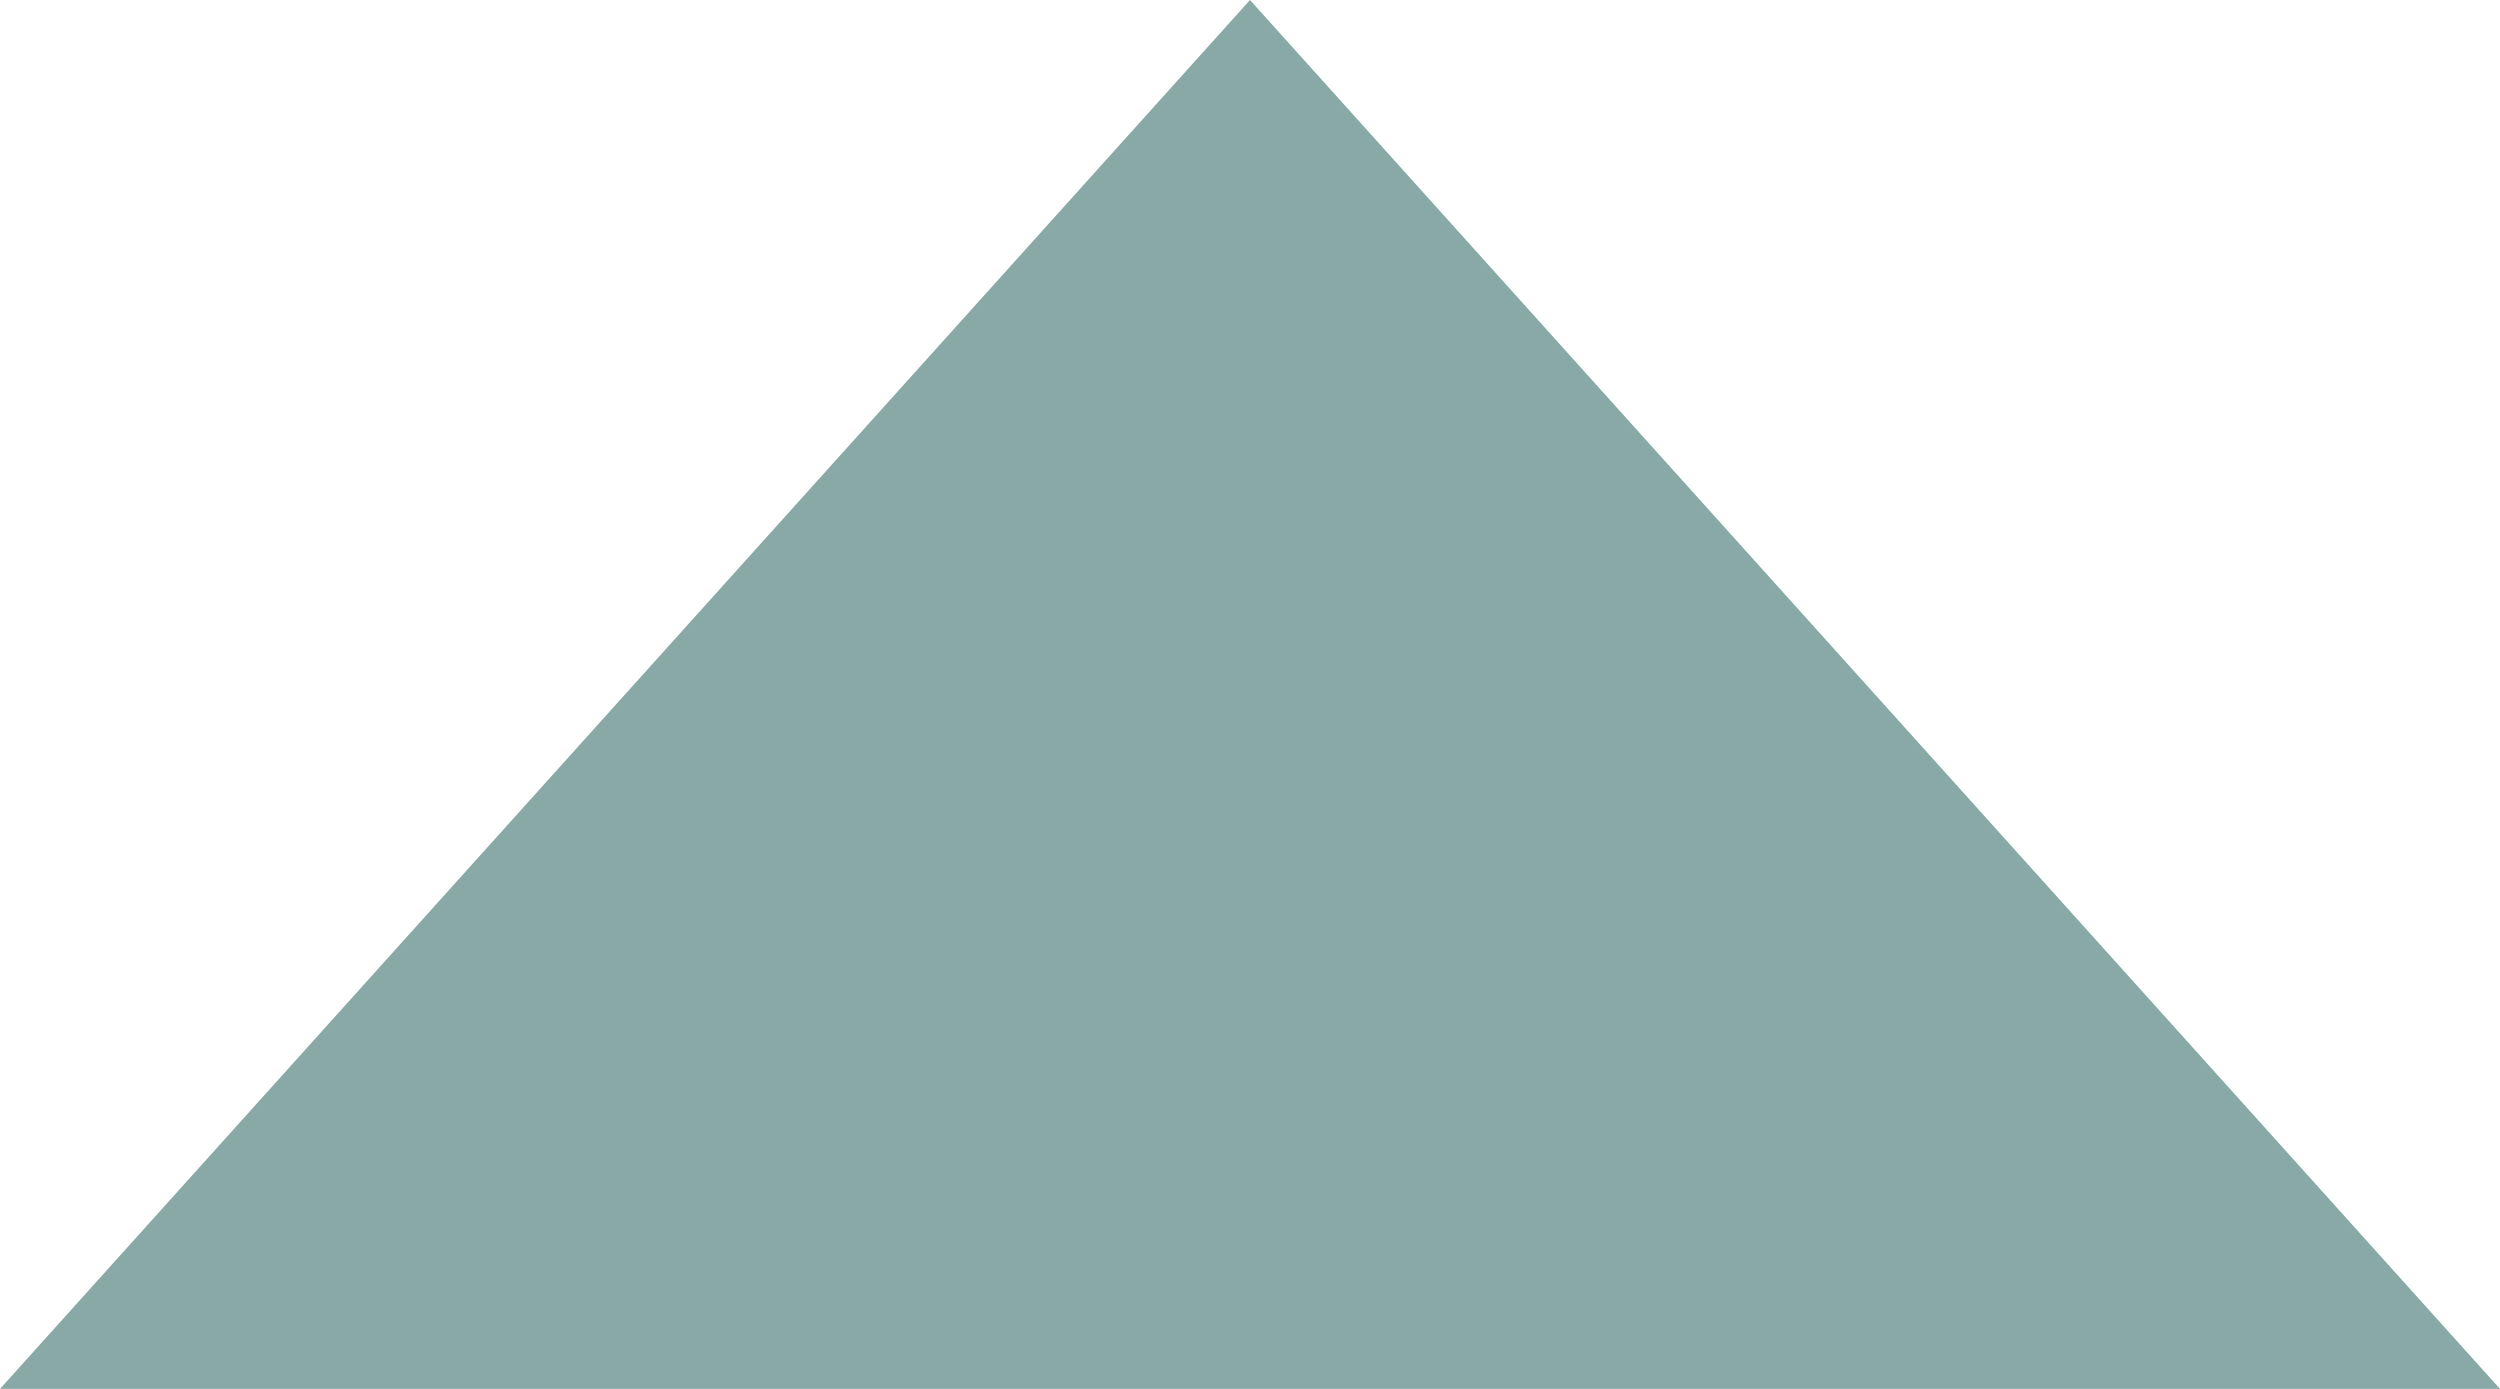 <svg width="9" height="5" viewBox="0 0 9 5" fill="none" xmlns="http://www.w3.org/2000/svg">
<path d="M4.5 1.27146e-07L9 5L-9.53674e-07 5L4.5 1.27146e-07Z" fill="rgba(137, 169, 166, 1)" fill-opacity="1"/>
</svg>
